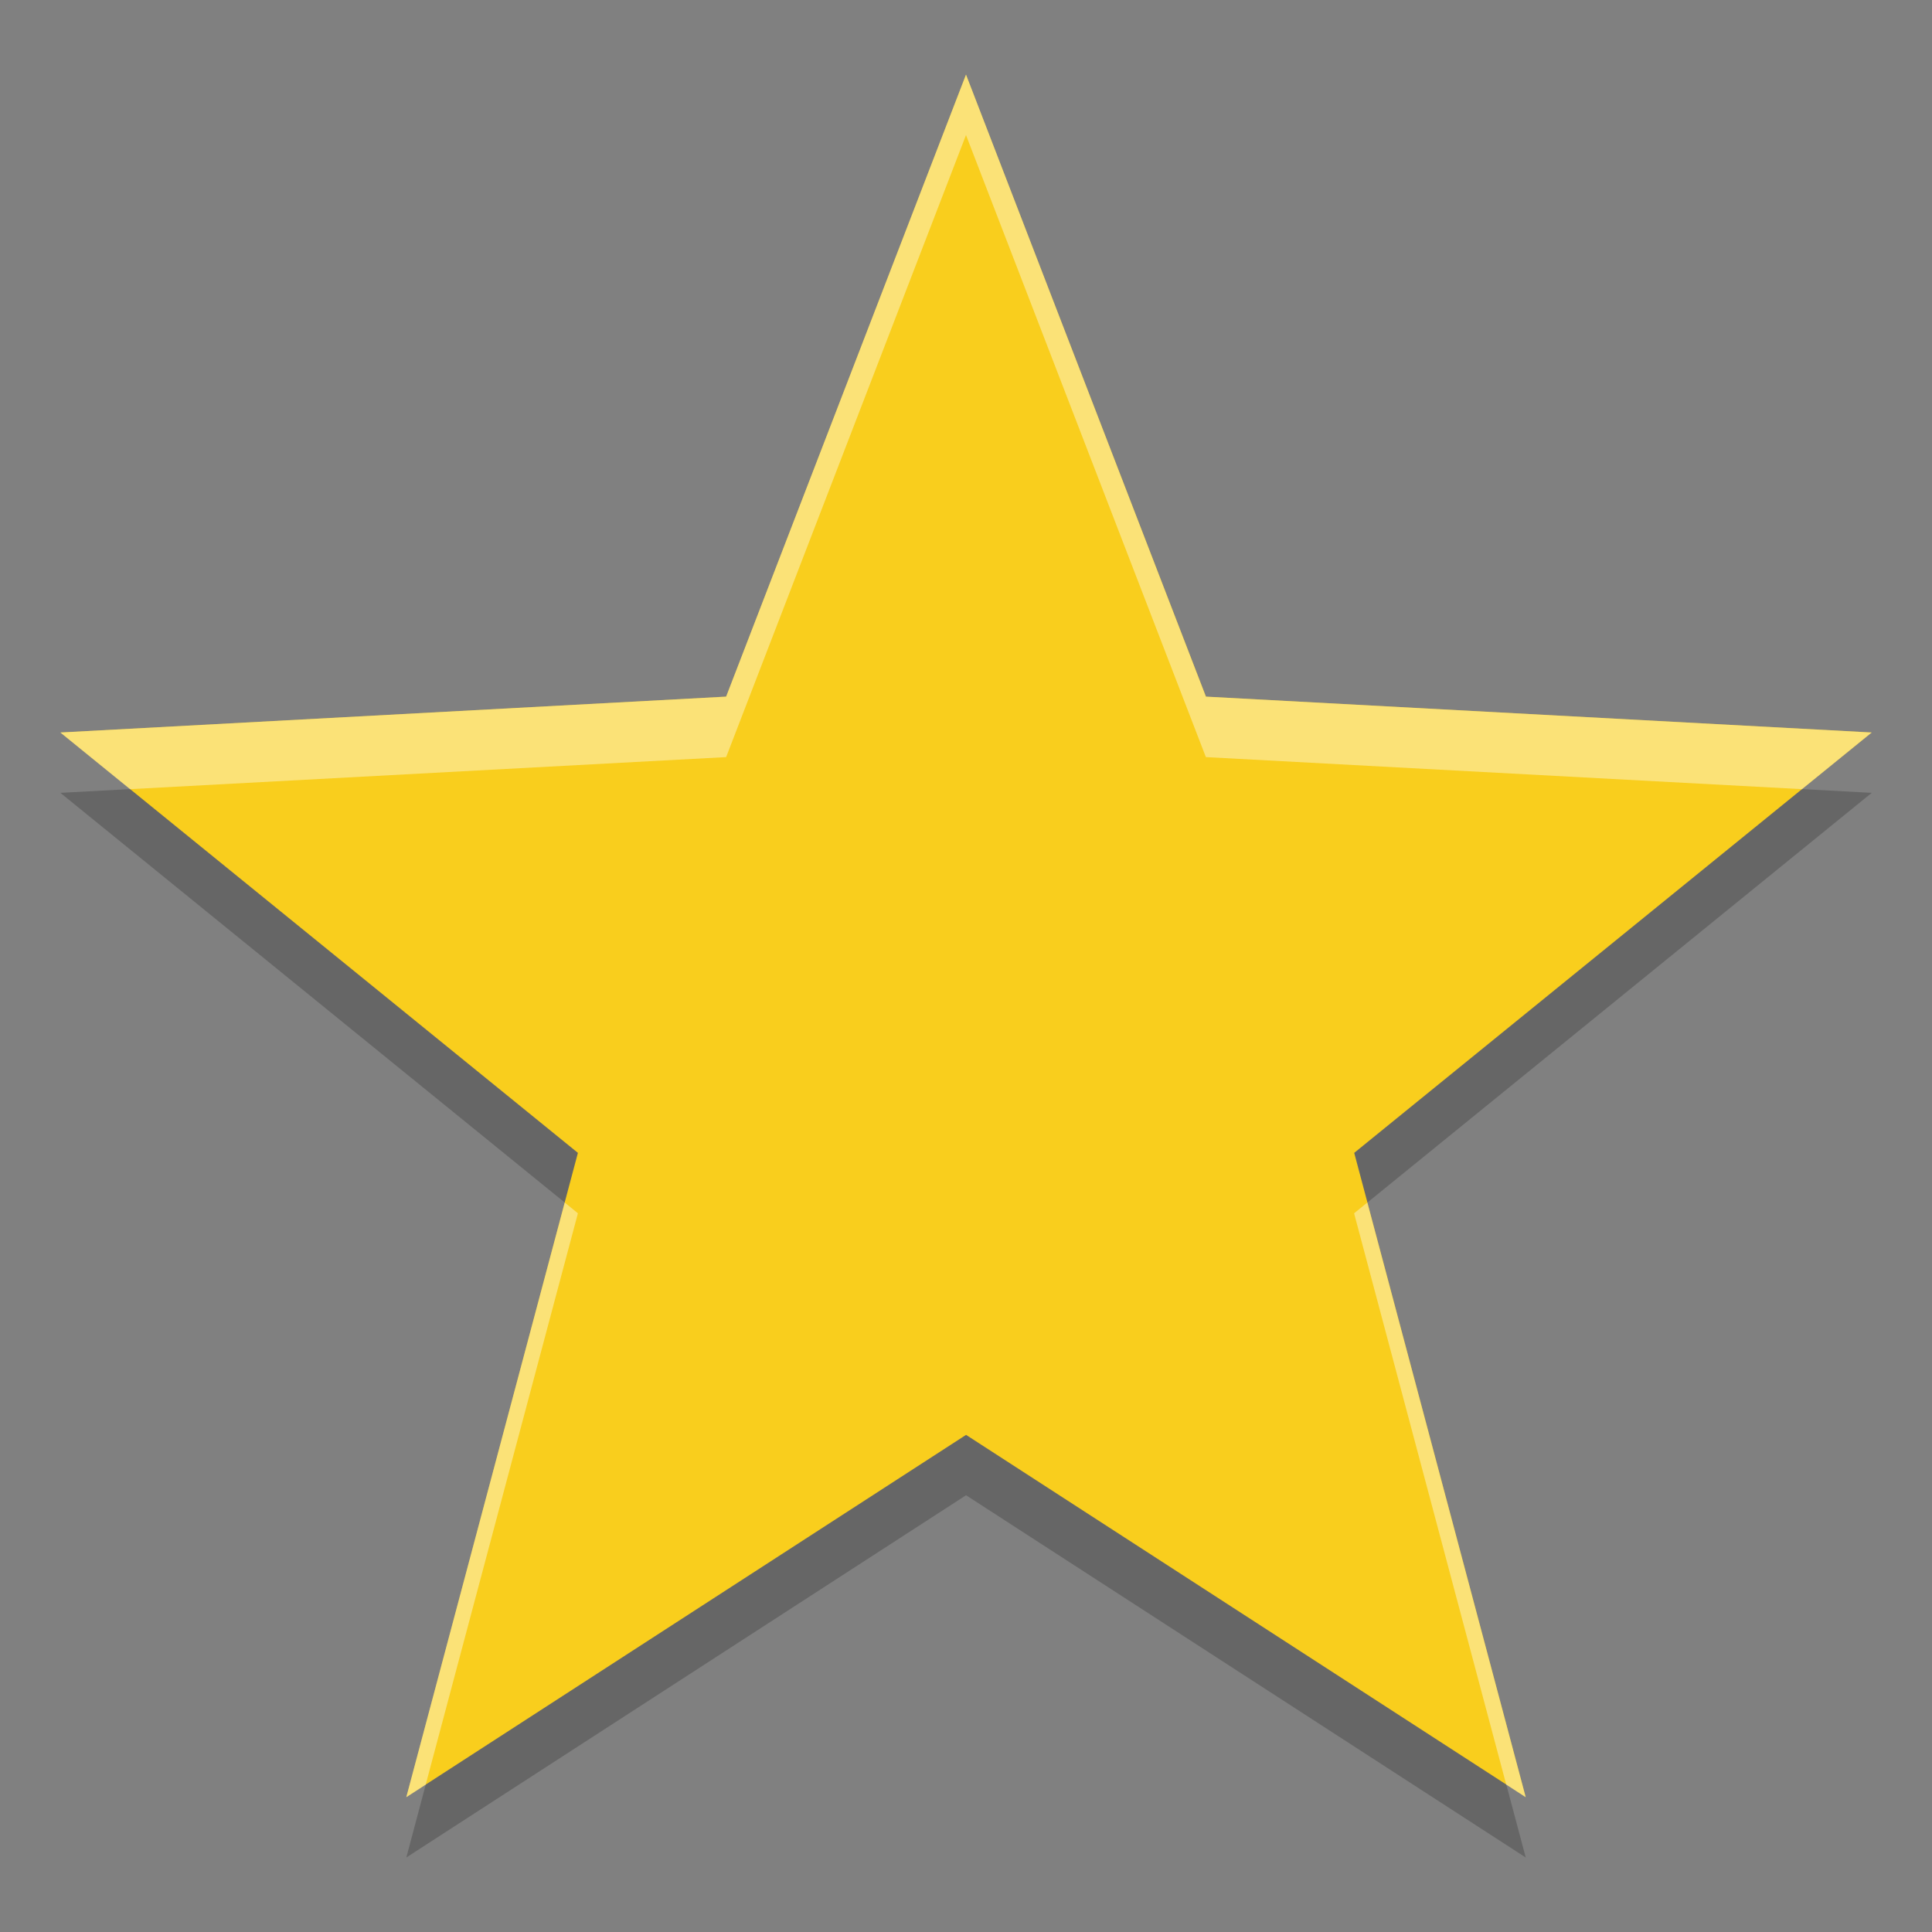<?xml version="1.0" encoding="UTF-8" standalone="no"?>
<svg
   width="32"
   height="32"
   version="1"
   id="svg8"
   sodipodi:docname="gnome-settings-default-applications.svg"
   inkscape:version="1.1.1 (3bf5ae0d25, 2021-09-20)"
   xmlns:inkscape="http://www.inkscape.org/namespaces/inkscape"
   xmlns:sodipodi="http://sodipodi.sourceforge.net/DTD/sodipodi-0.dtd"
   xmlns="http://www.w3.org/2000/svg"
   xmlns:svg="http://www.w3.org/2000/svg">
  <rect width="100%" height="100%" fill="#808080" stroke="none"/>
  <defs
     id="defs12" />
  <sodipodi:namedview
     id="namedview10"
     pagecolor="#505050"
     bordercolor="#ffffff"
     borderopacity="1"
     inkscape:pageshadow="0"
     inkscape:pageopacity="0"
     inkscape:pagecheckerboard="1"
     showgrid="false"
     inkscape:zoom="23.03125"
     inkscape:cx="16"
     inkscape:cy="15.97829"
     inkscape:current-layer="svg8" />
  <g
     id="g926"
     transform="translate(1.889,-10.355)">
    <path
       inkscape:connector-curvature="0"
       d="m 14.111,12.59 -3.973,10.303 -11.027,0.594 8.572,6.963 -2.842,10.671 9.271,-6 9.27,6 -2.841,-10.671 8.572,-6.963 -11.027,-0.594 z"
       id="path4178"
       sodipodi:nodetypes="ccccccccccc"
       style="color:#000000;font-style:normal;font-variant:normal;font-weight:normal;font-stretch:normal;line-height:normal;font-family:sans-serif;-inkscape-font-specification:sans-serif;text-indent:0;text-align:start;text-decoration:none;text-decoration-line:none;letter-spacing:normal;word-spacing:normal;text-transform:none;writing-mode:lr-tb;direction:ltr;baseline-shift:baseline;text-anchor:start;display:inline;overflow:visible;visibility:visible;opacity:0.2;fill:#000000;fill-opacity:1;stroke:none;stroke-width:5.359;marker:none;enable-background:accumulate" />
    <path
       style="color:#000000;font-style:normal;font-variant:normal;font-weight:normal;font-stretch:normal;line-height:normal;font-family:sans-serif;-inkscape-font-specification:sans-serif;text-indent:0;text-align:start;text-decoration:none;text-decoration-line:none;letter-spacing:normal;word-spacing:normal;text-transform:none;writing-mode:lr-tb;direction:ltr;baseline-shift:baseline;text-anchor:start;display:inline;overflow:visible;visibility:visible;fill:#f9ce1d;fill-opacity:1;stroke:none;stroke-width:5.359;marker:none;enable-background:accumulate"
       sodipodi:nodetypes="ccccccccccc"
       id="path4154"
       d="m 14.111,11.59 -3.973,10.303 -11.027,0.594 8.572,6.963 -2.842,10.671 9.271,-6 9.27,6 -2.841,-10.671 8.572,-6.963 -11.027,-0.594 z"
       inkscape:connector-curvature="0" />
    <path
       style="color:#000000;font-style:normal;font-variant:normal;font-weight:normal;font-stretch:normal;line-height:normal;font-family:sans-serif;-inkscape-font-specification:sans-serif;text-indent:0;text-align:start;text-decoration:none;text-decoration-line:none;letter-spacing:normal;word-spacing:normal;text-transform:none;writing-mode:lr-tb;direction:ltr;baseline-shift:baseline;text-anchor:start;display:inline;overflow:visible;visibility:visible;opacity:0.4;fill:#ffffff;fill-opacity:1;stroke:none;stroke-width:5.359;marker:none;enable-background:accumulate"
       d="m 14.111,11.591 -3.973,10.303 -11.027,0.594 1.154,0.938 9.873,-0.531 3.973,-10.303 3.973,10.303 9.873,0.531 1.154,-0.938 -11.027,-0.594 z m -6.646,18.682 -2.625,9.85 0.322,-0.209 2.521,-9.463 z m 13.293,0 -0.219,0.178 2.52,9.463 0.322,0.209 z"
       id="path4162"
       inkscape:connector-curvature="0" />
  </g>
</svg>
